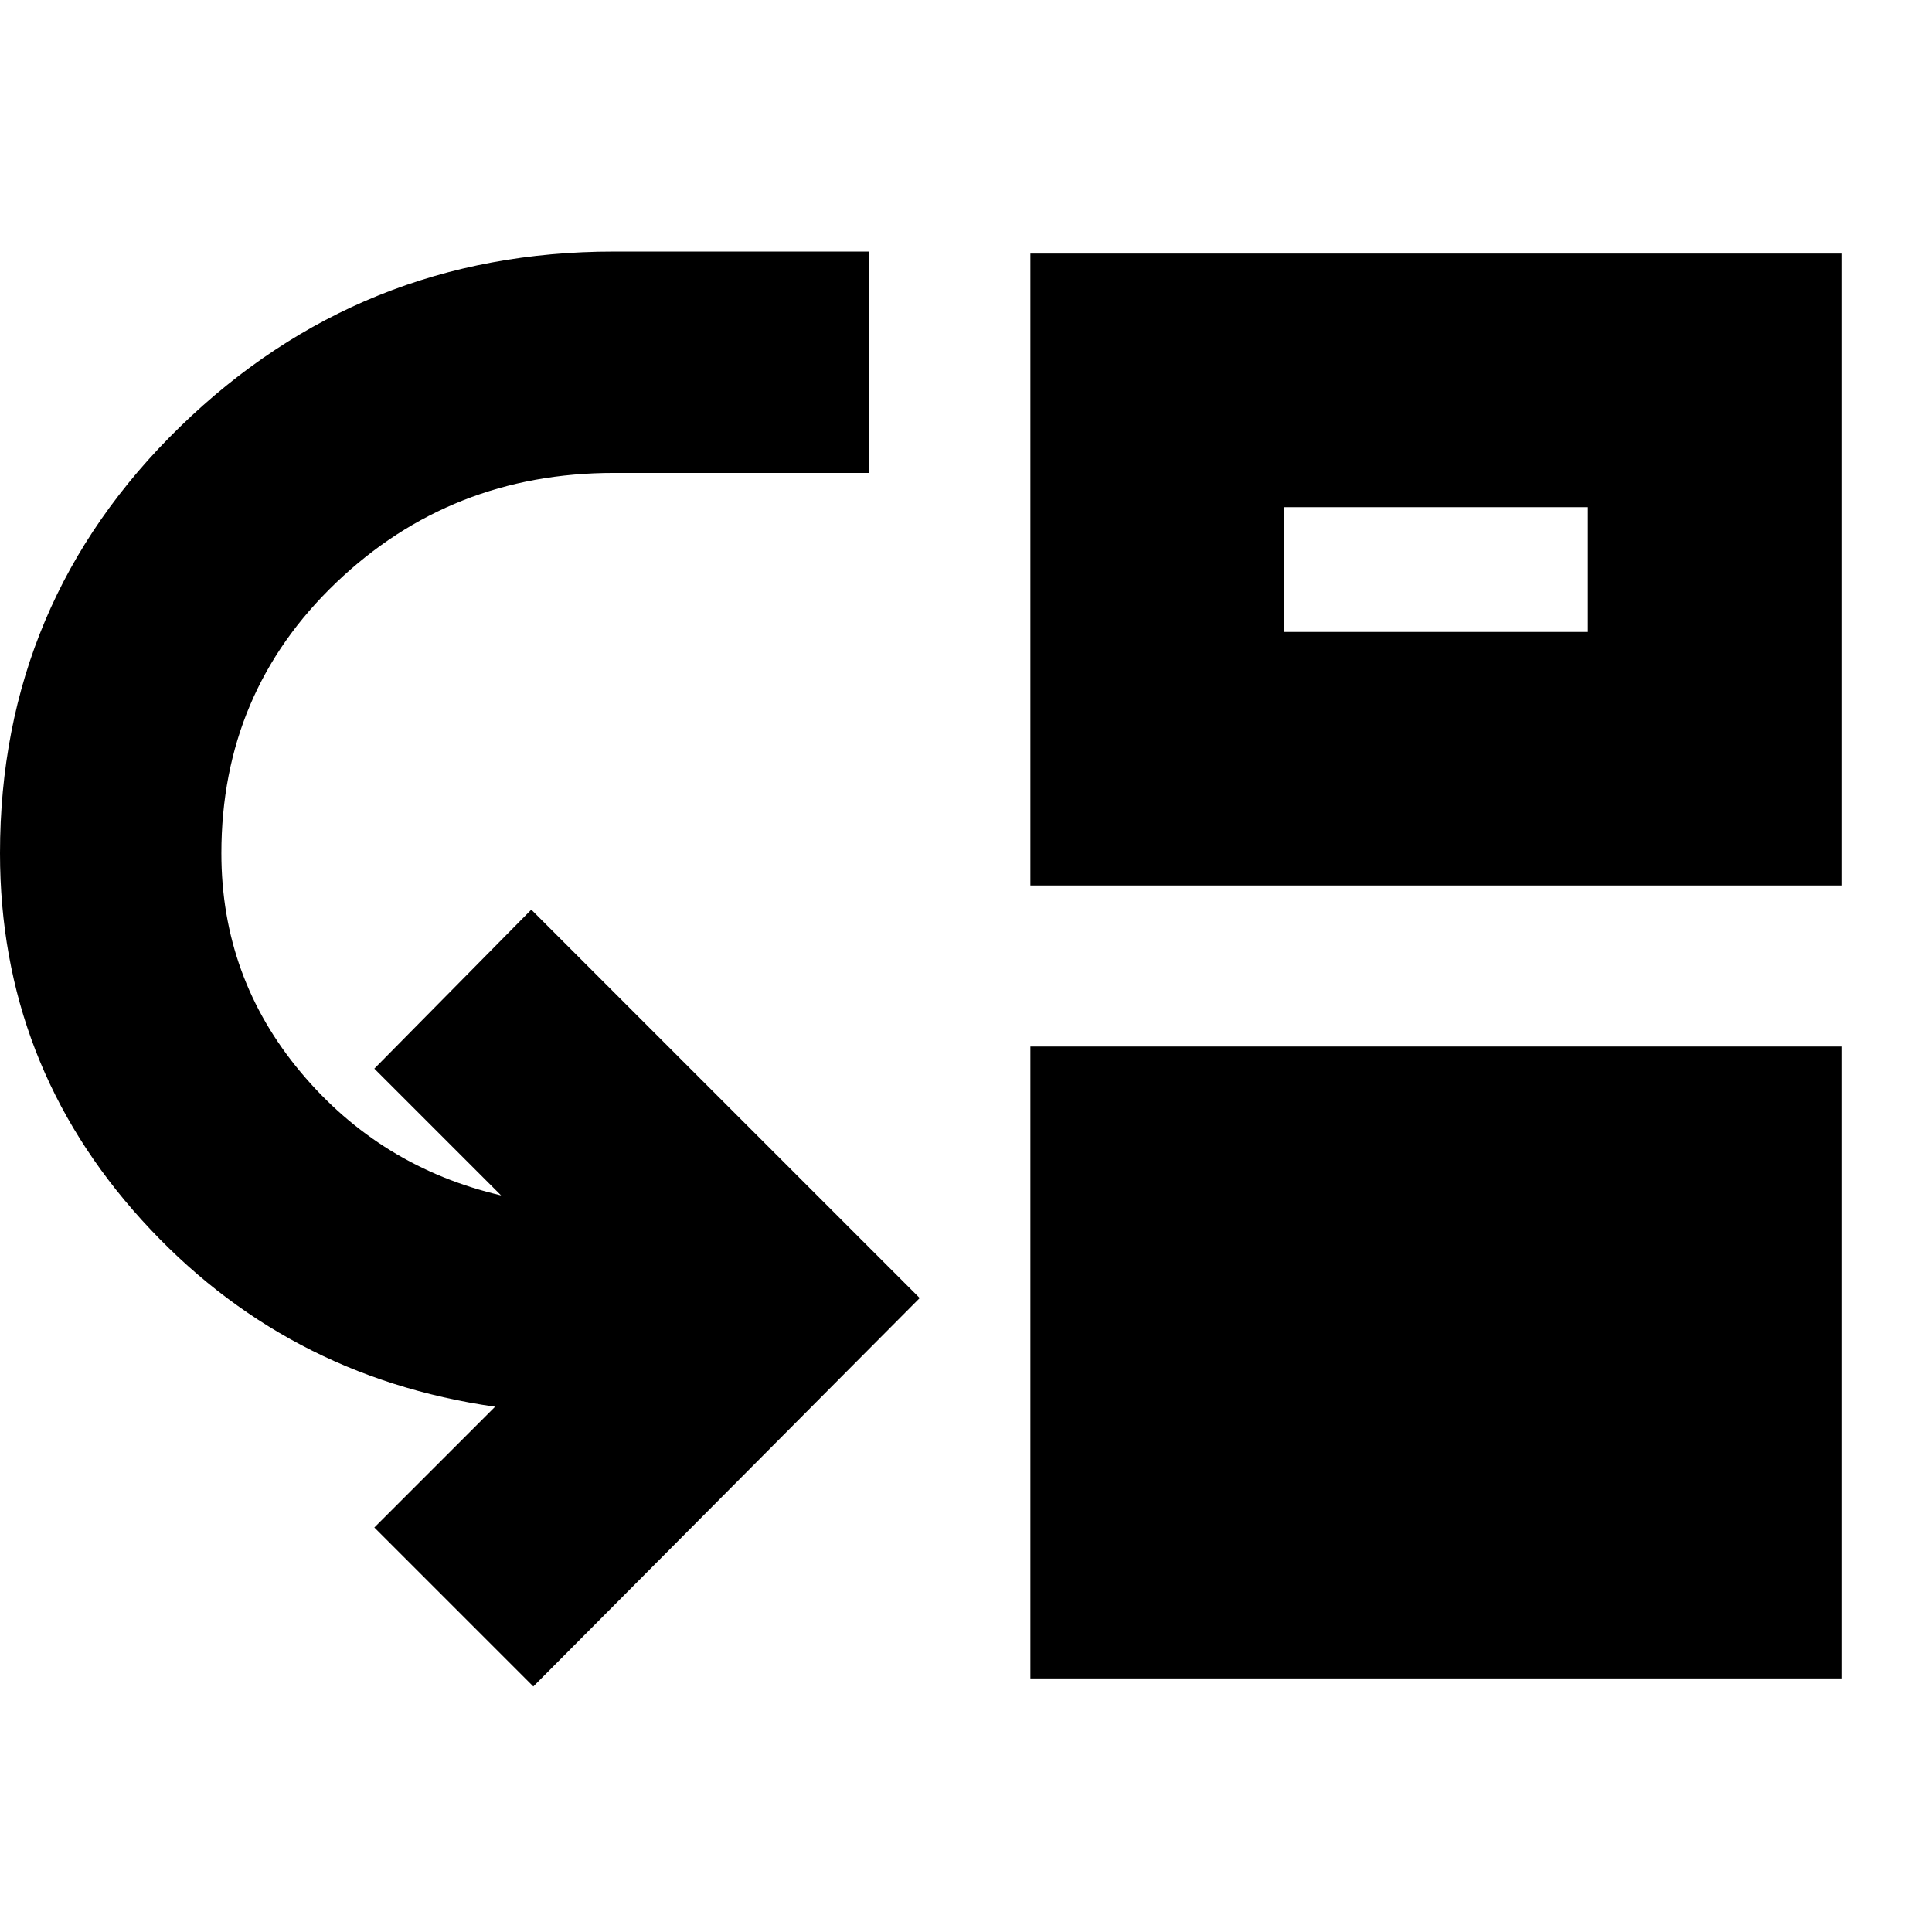 <svg xmlns="http://www.w3.org/2000/svg" height="24" viewBox="0 -960 960 960" width="24"><path d="m265-122-79-79 60-60q-105-15-175.5-92.71Q0-431.41 0-536q0-124.94 89.5-211.97T305-835h127v110H305q-80.93 0-137.96 54.5Q110-616 110-536q0 61.71 39.5 108.86Q189-380 249-366l-63-63 78-79 193 193-192 193Zm247-4v-314h403v314H512Zm0-394v-314h403v314H512Zm126-126h151v-62H638v62Z"/></svg>